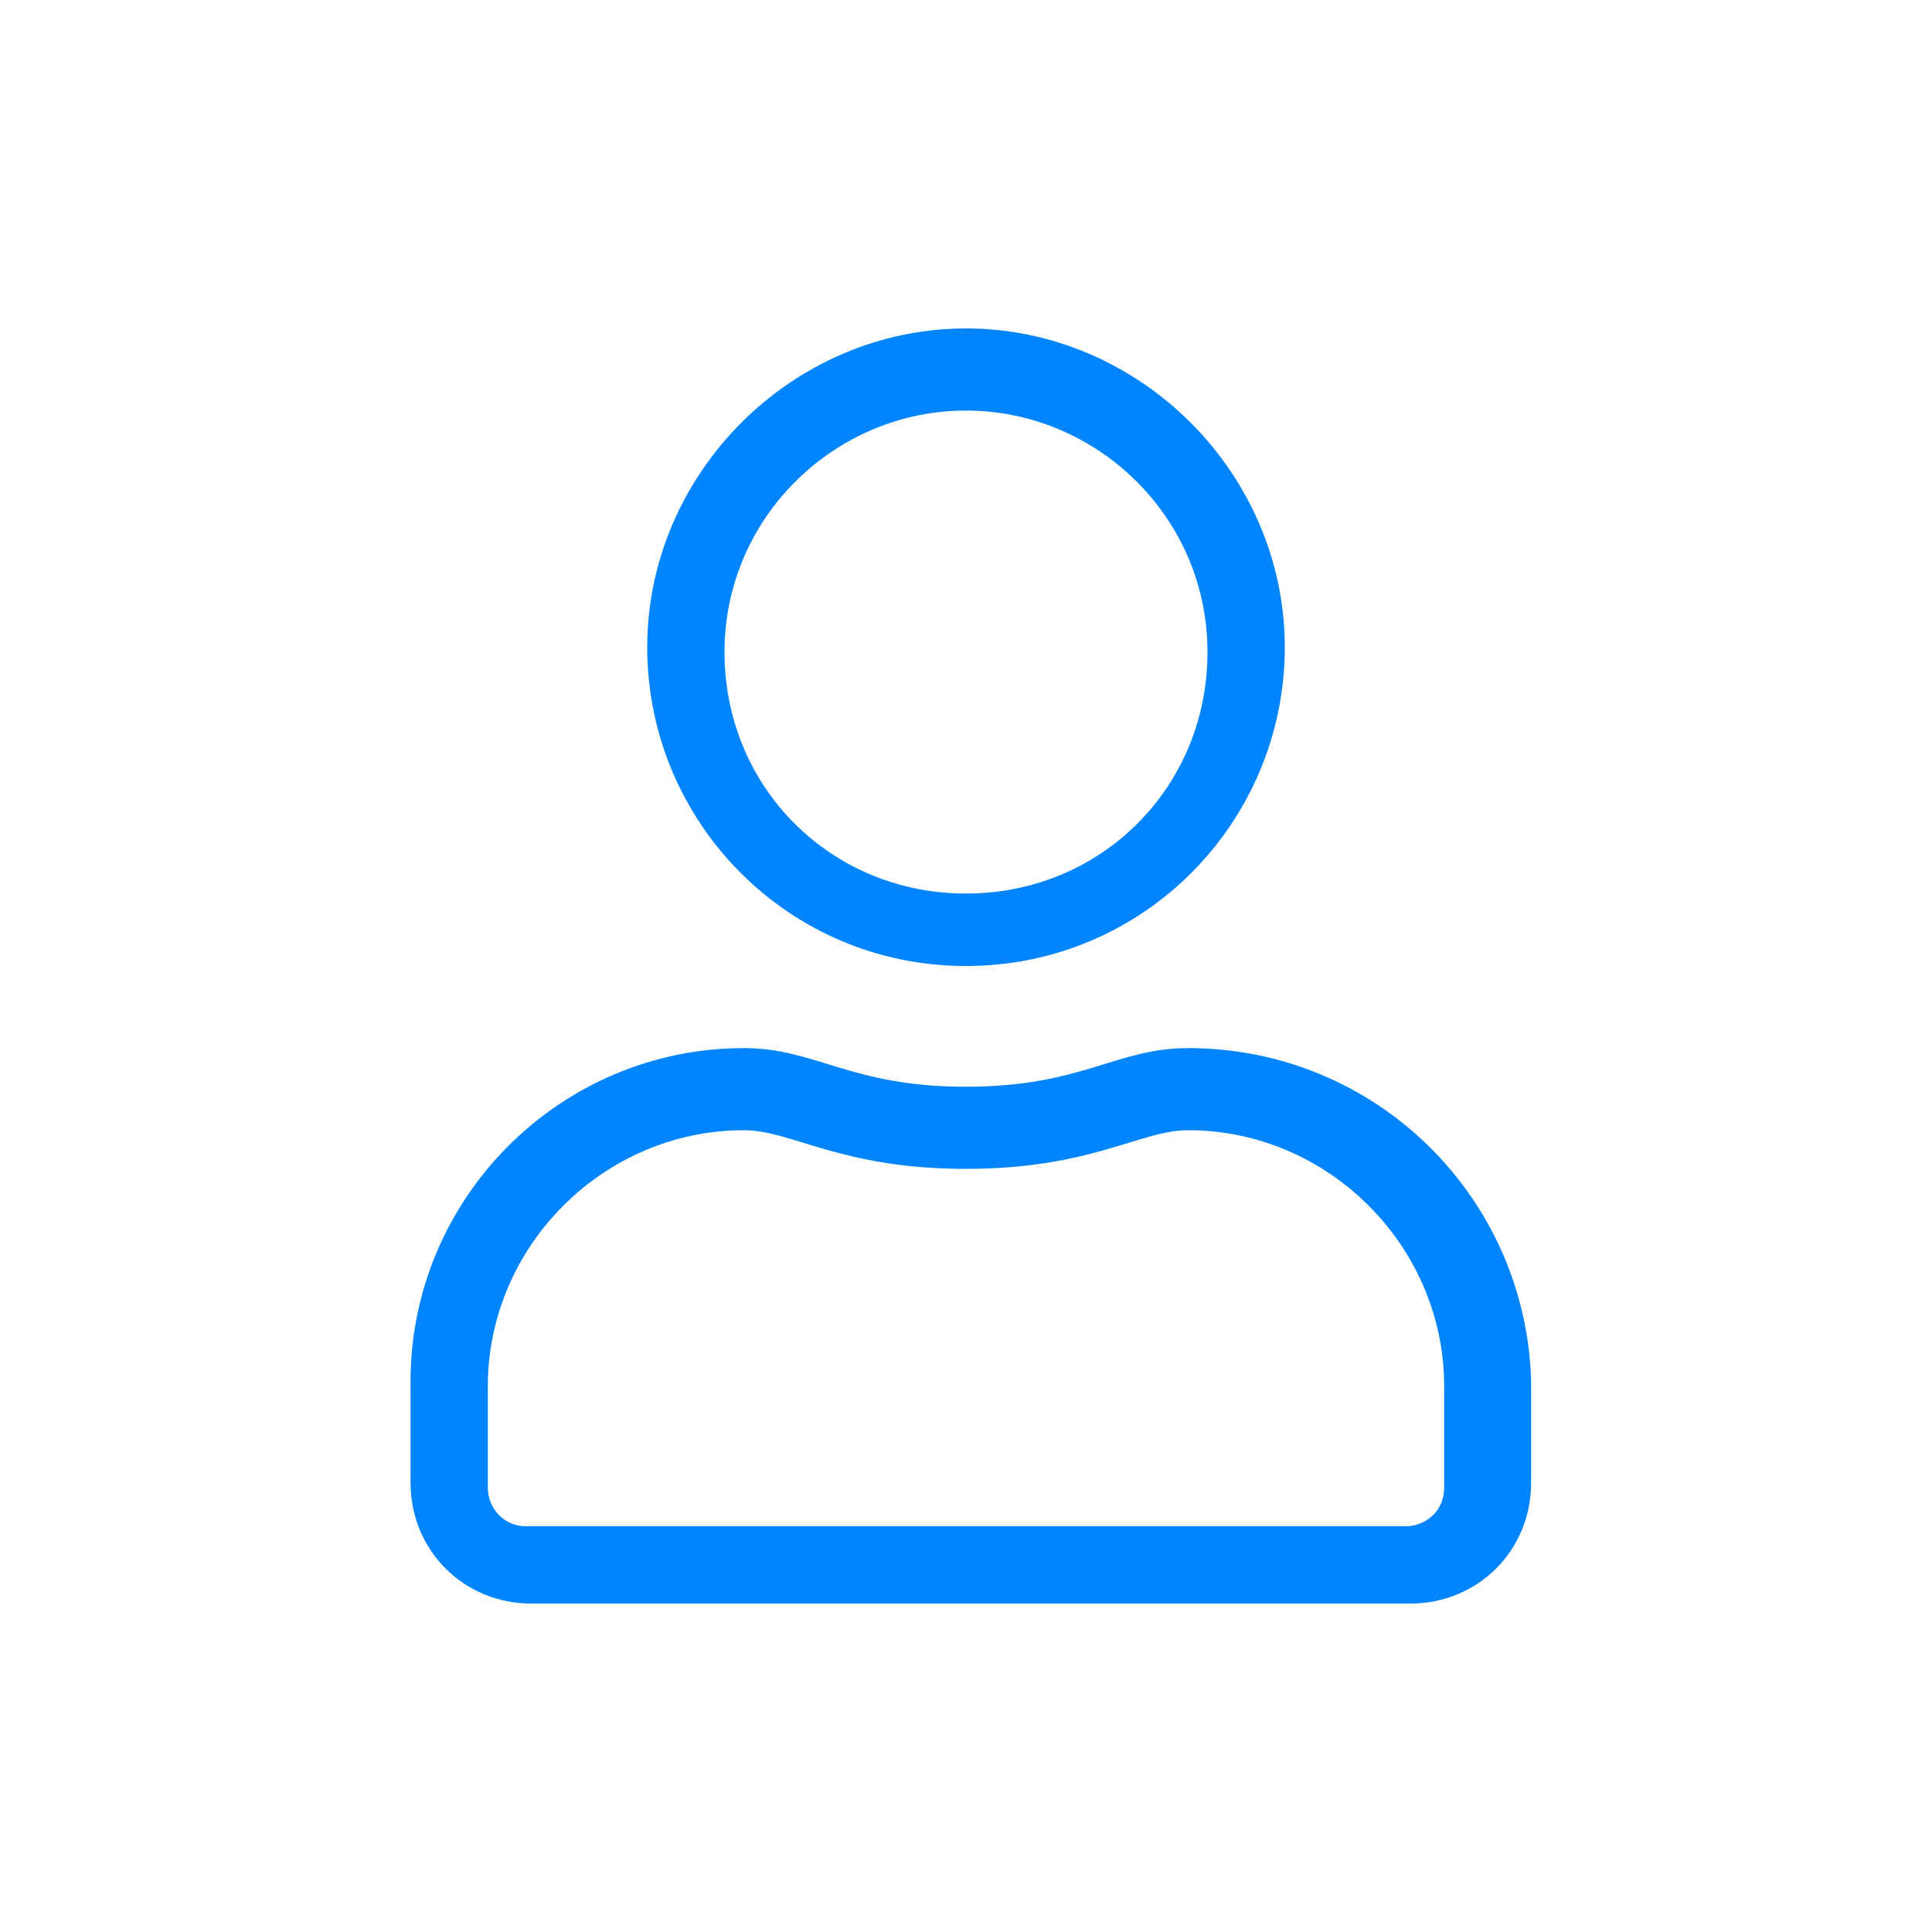 <?xml version="1.0" encoding="utf-8"?>
<!-- Generator: Adobe Illustrator 25.1.0, SVG Export Plug-In . SVG Version: 6.00 Build 0)  -->
<svg version="1.1" id="Layer_1" xmlns="http://www.w3.org/2000/svg" xmlns:xlink="http://www.w3.org/1999/xlink" x="0px" y="0px"
	 viewBox="0 0 40 40" style="enable-background:new 0 0 40 40;" xml:space="preserve">
<style type="text/css">
	.st0{fill:#0085FF;}
</style>
<path class="st0" d="M24.6,21.7c-1.5,0-2.2,0.8-4.6,0.8s-3.1-0.8-4.6-0.8c-3.8,0-6.9,3.1-6.9,6.9v2.1c0,1.4,1.1,2.5,2.5,2.5h18.2
	c1.4,0,2.5-1.1,2.5-2.5v-2.1C31.6,24.8,28.5,21.7,24.6,21.7z M29.9,30.8c0,0.5-0.4,0.8-0.8,0.8H10.9c-0.5,0-0.8-0.4-0.8-0.8v-2.1
	c0-2.9,2.4-5.3,5.3-5.3c1,0,2,0.8,4.6,0.8c2.6,0,3.6-0.8,4.6-0.8c2.9,0,5.3,2.4,5.3,5.3V30.8z M20,20c3.7,0,6.6-3,6.6-6.6
	s-3-6.6-6.6-6.6s-6.6,3-6.6,6.6S16.3,20,20,20z M20,8.5c2.7,0,5,2.2,5,5s-2.2,5-5,5s-5-2.2-5-5S17.3,8.5,20,8.5z"/>
</svg>
